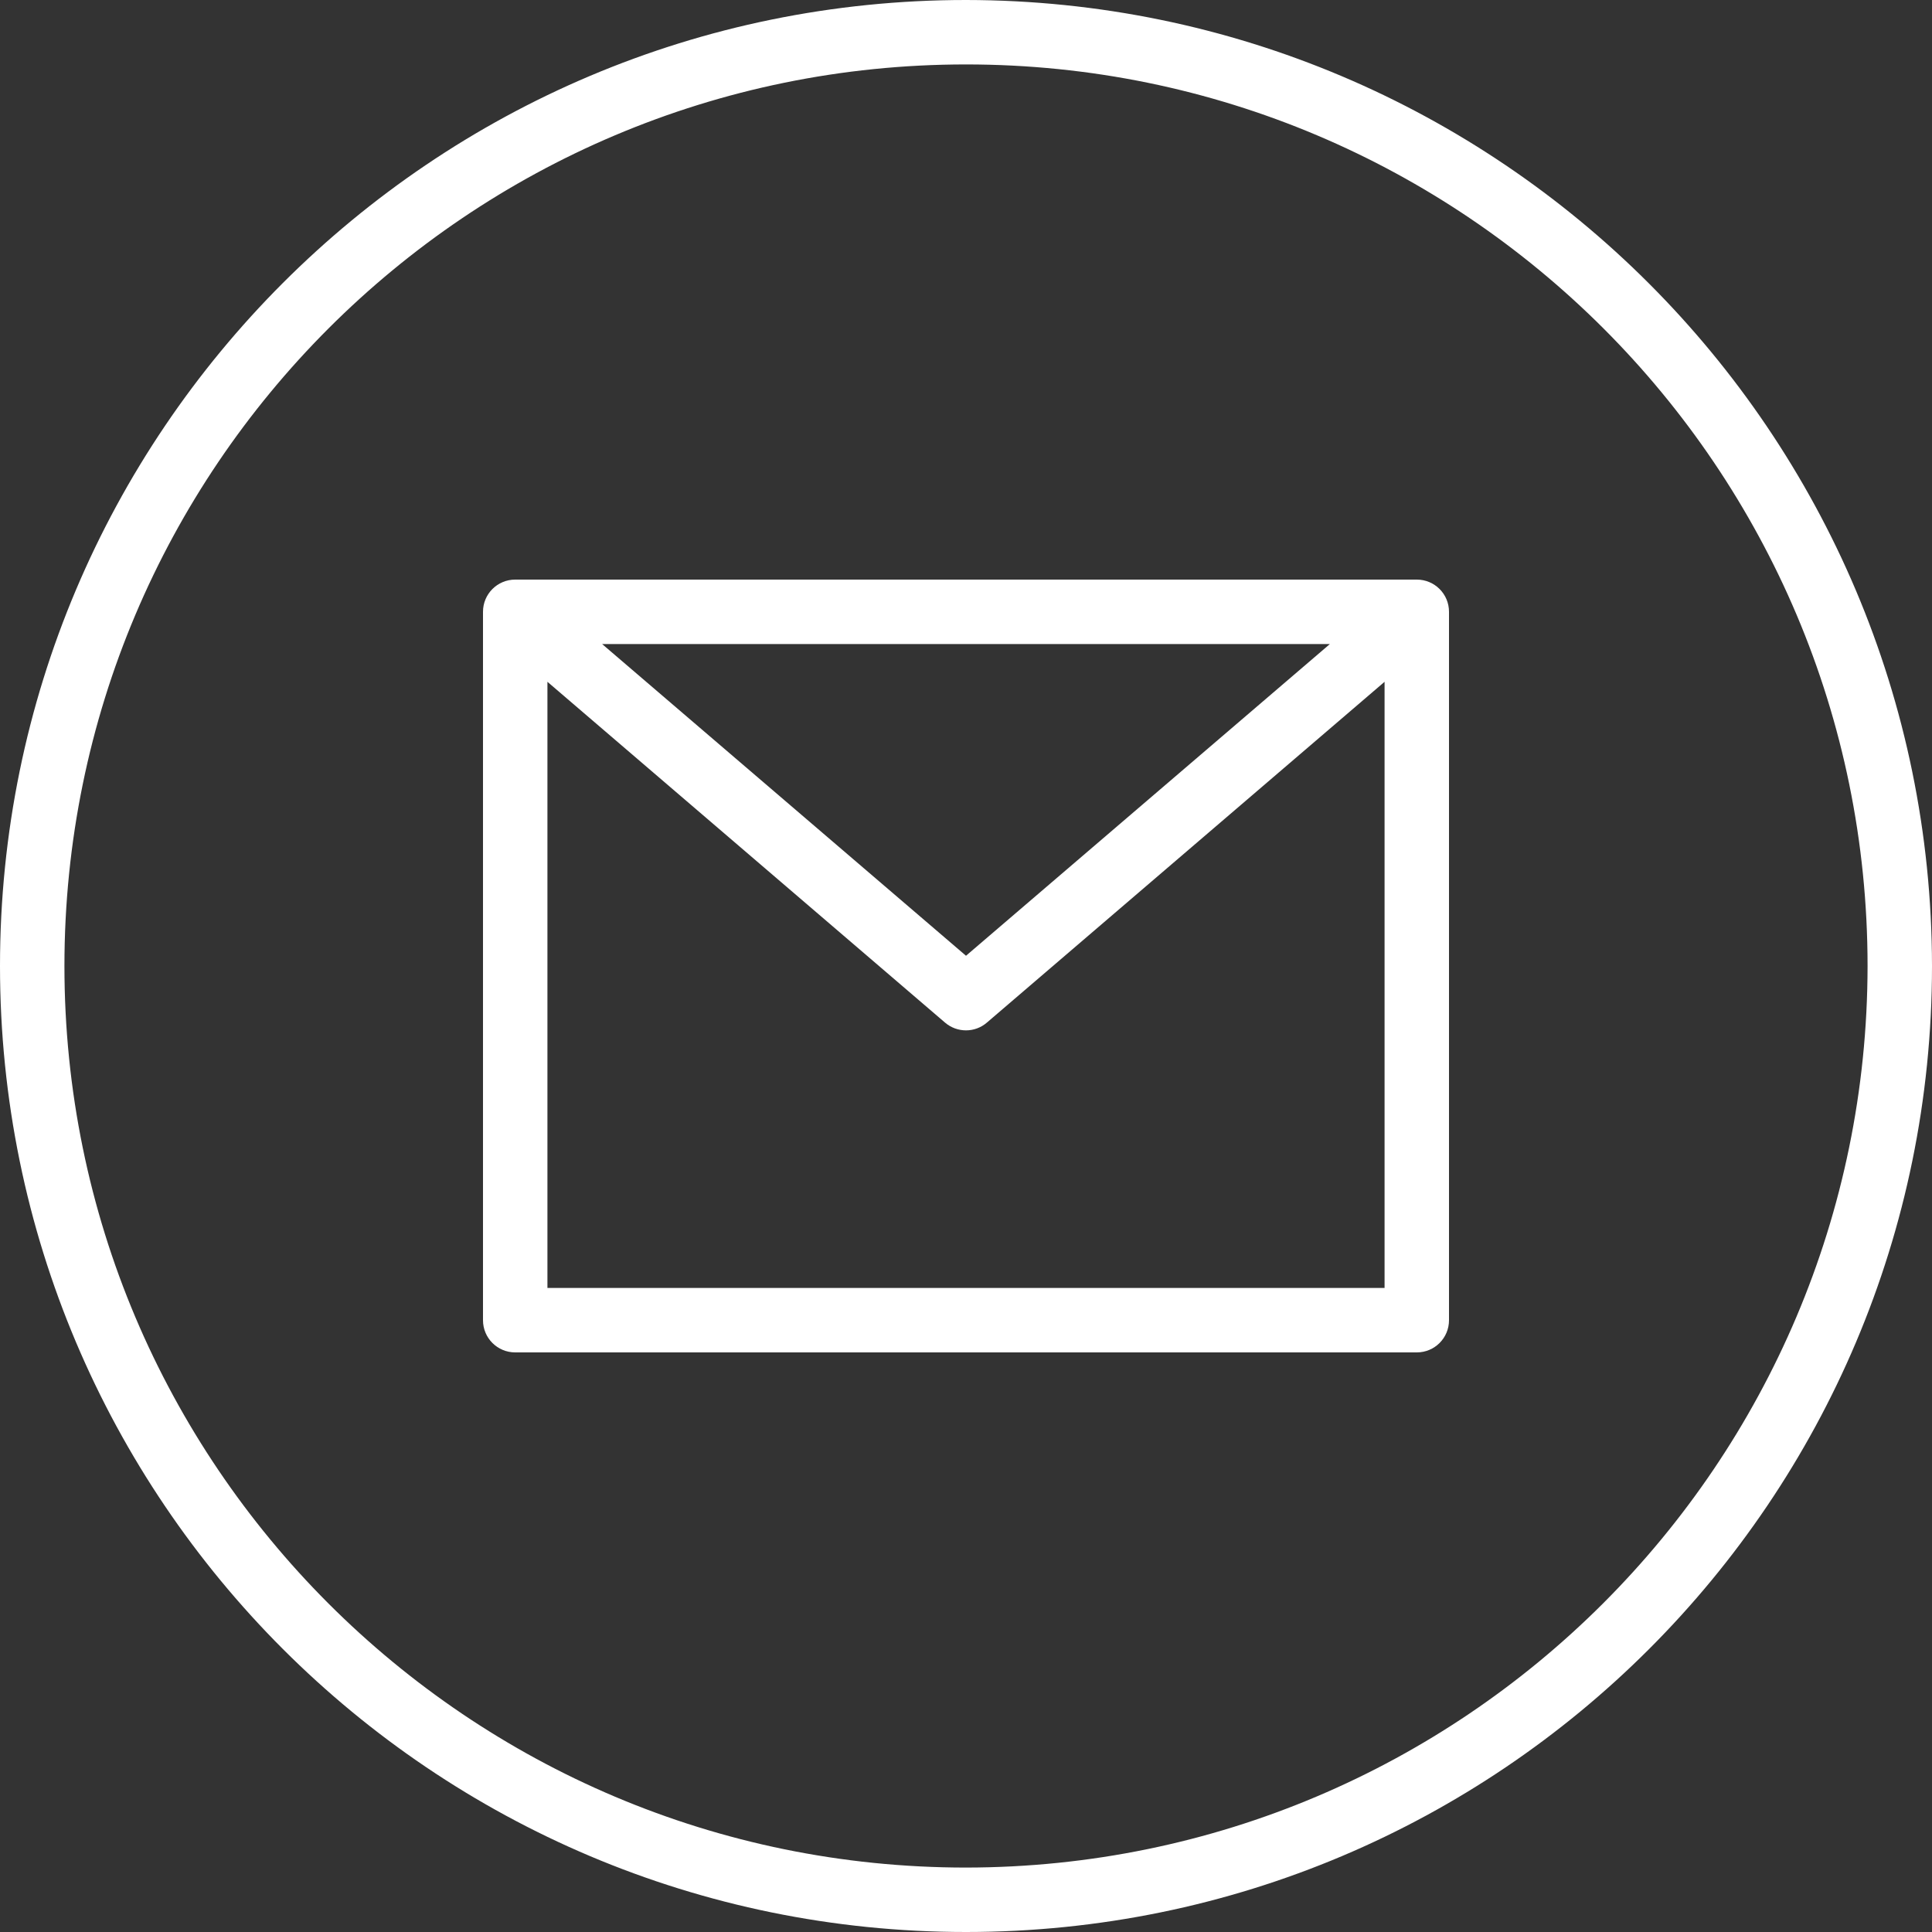 <svg width="20" height="20" viewBox="0 0 20 20" fill="none" xmlns="http://www.w3.org/2000/svg">
<rect x="0" y="0" width="20" height="20" fill="#333333" stroke="none"/>
<path d="M10 0C4.477 0 0 4.477 0 10C0 15.523 4.477 20 10 20C15.523 20 20 15.523 20 10C19.994 4.48 15.52 0.006 10 0ZM10 19.333C4.845 19.333 0.667 15.155 0.667 10C0.667 4.845 4.845 0.667 10 0.667C15.155 0.667 19.333 4.845 19.333 10C19.328 15.152 15.152 19.328 10 19.333Z" fill="white"/>
<path d="M14.667 6H5.333C5.149 6 5 6.149 5 6.333V13.667C5 13.851 5.149 14 5.333 14H14.667C14.851 14 15 13.851 15 13.667V6.333C15 6.149 14.851 6 14.667 6ZM13.767 6.667L10 9.894L6.233 6.667H13.767ZM5.667 13.333V7.058L9.783 10.586C9.908 10.693 10.092 10.693 10.216 10.586L14.333 7.058V13.333H5.667Z" fill="white"/>
</svg>
